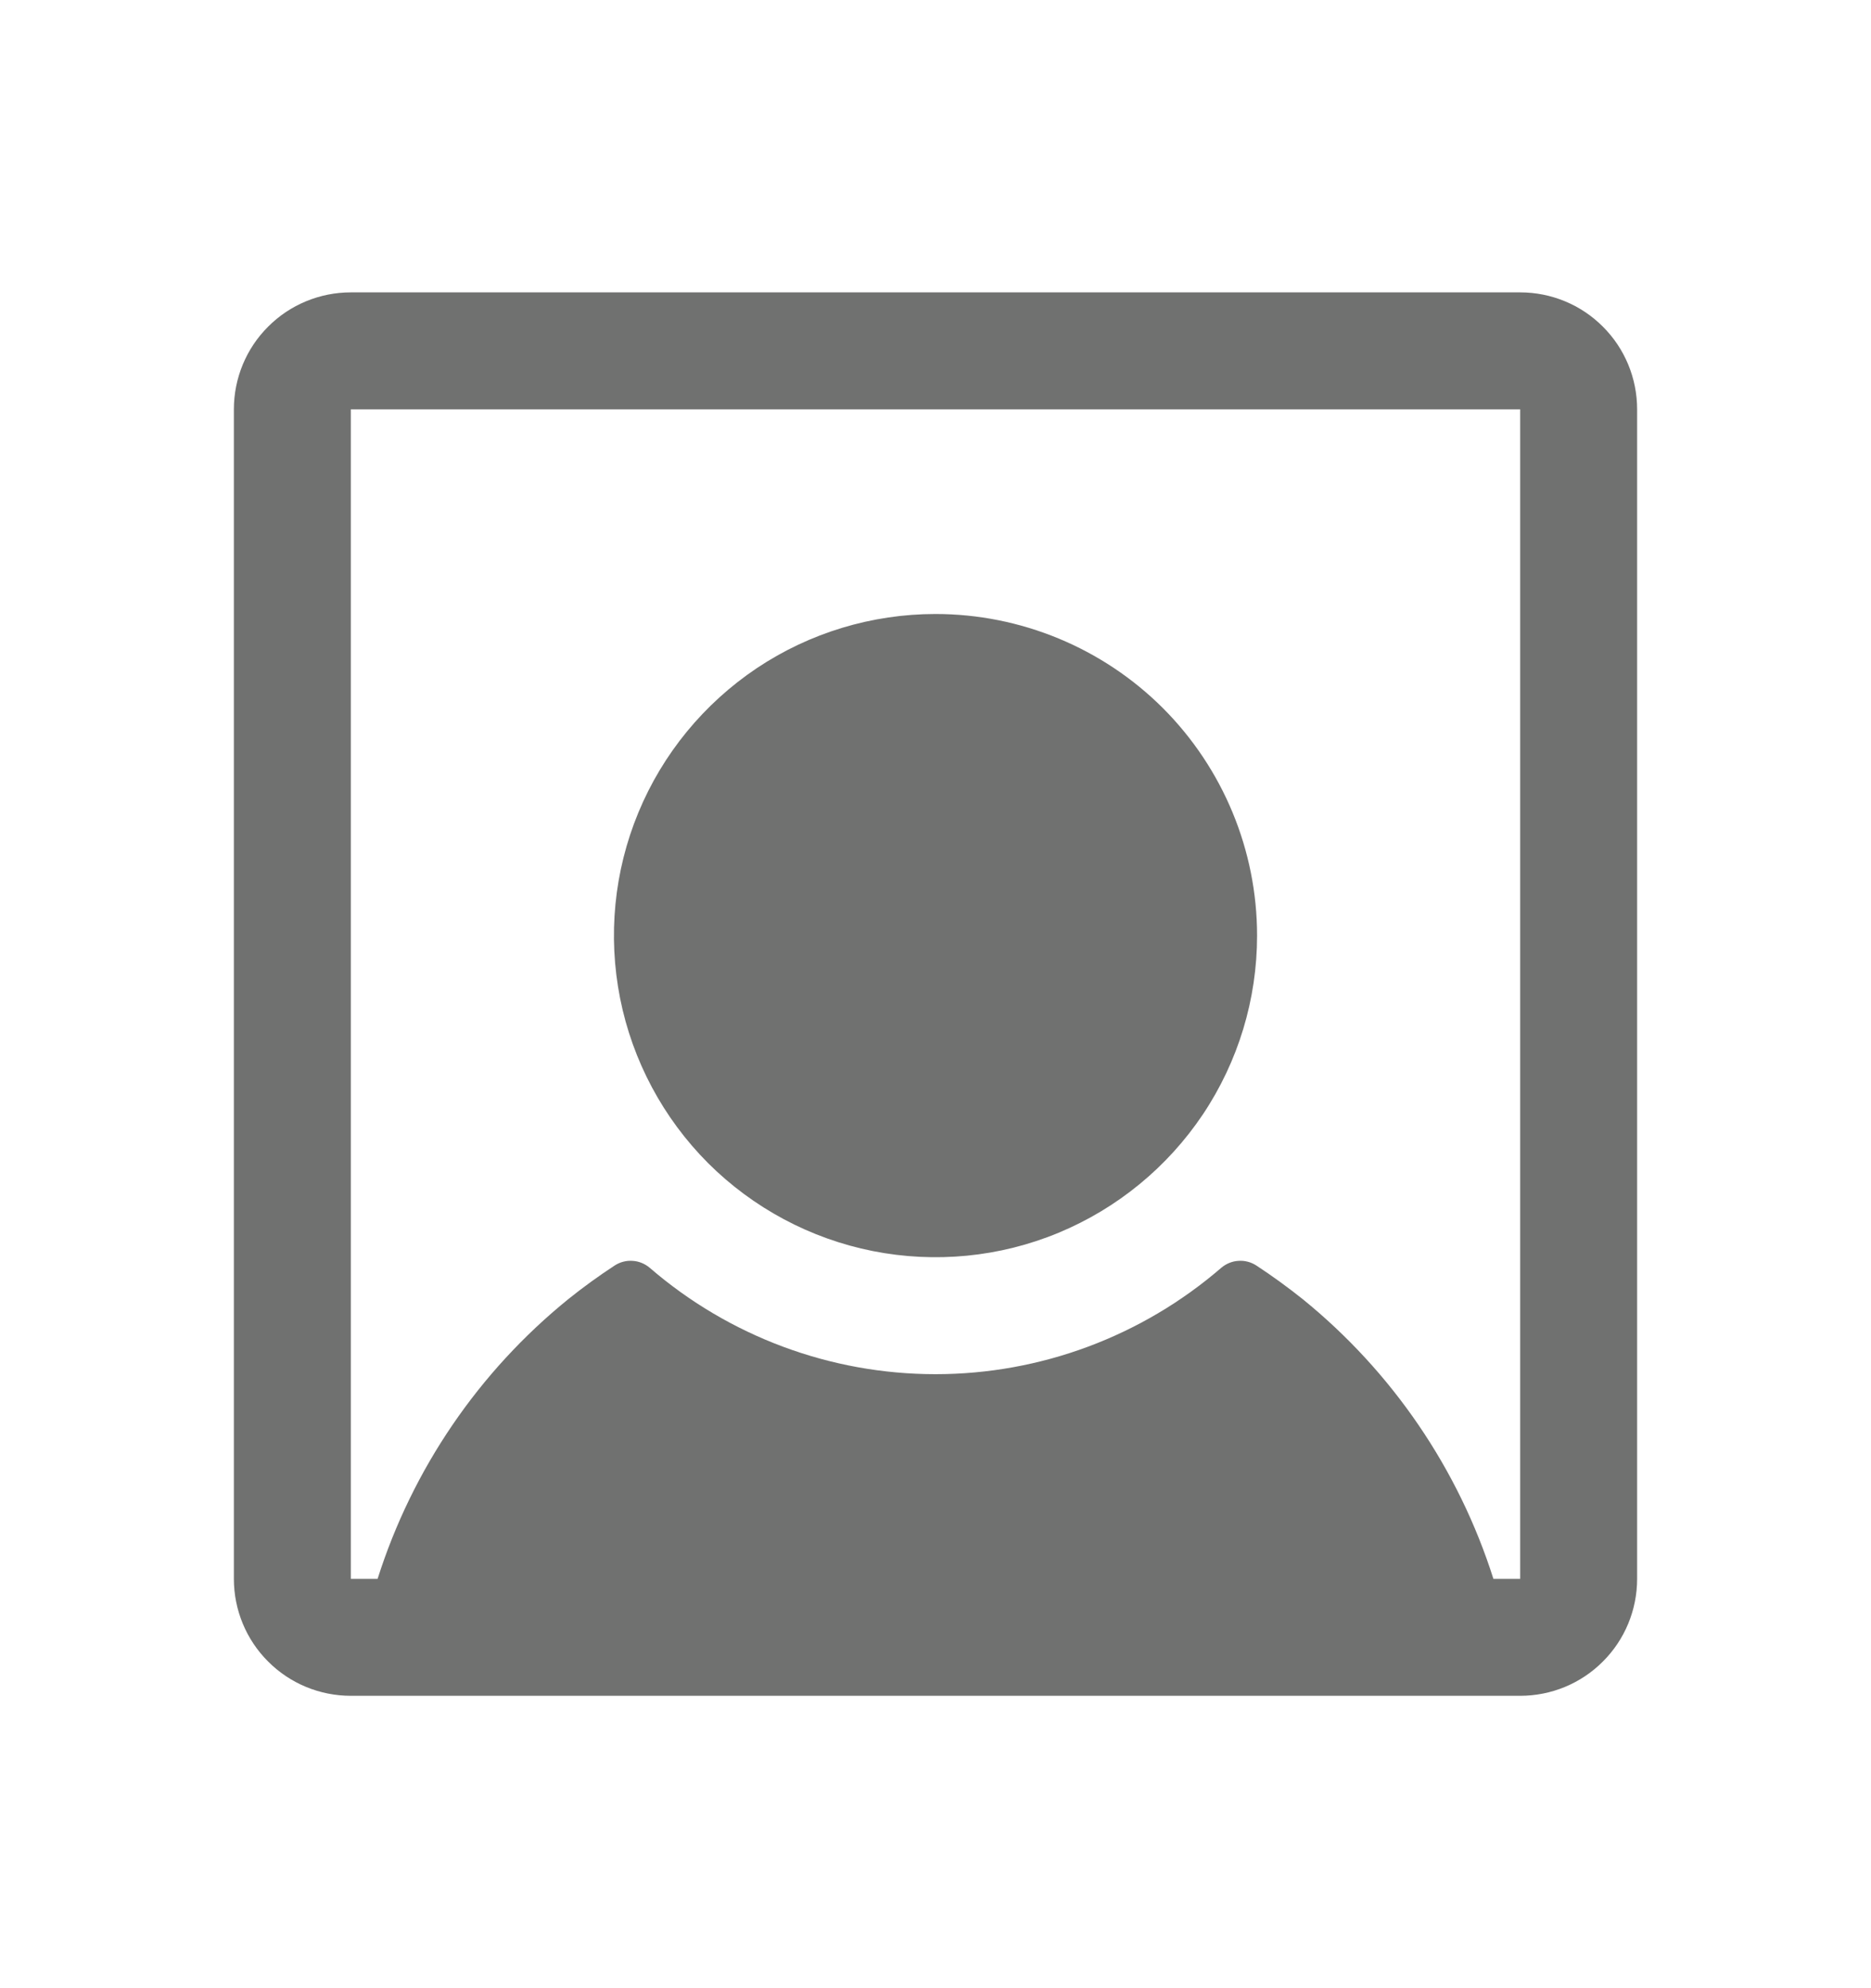 <svg width="16" height="17" viewBox="0 0 16 17" fill="none" xmlns="http://www.w3.org/2000/svg">
<path d="M10.75 8C10.75 8.544 10.589 9.076 10.287 9.528C9.984 9.98 9.555 10.332 9.052 10.541C8.55 10.749 7.997 10.803 7.463 10.697C6.93 10.591 6.44 10.329 6.055 9.945C5.671 9.56 5.409 9.07 5.303 8.537C5.197 8.003 5.251 7.45 5.459 6.948C5.667 6.445 6.02 6.016 6.472 5.713C6.924 5.411 7.456 5.25 8 5.25C8.729 5.25 9.429 5.54 9.945 6.055C10.46 6.571 10.75 7.271 10.75 8ZM14 3.5V13.5C14 13.765 13.895 14.02 13.707 14.207C13.52 14.395 13.265 14.5 13 14.5H3C2.735 14.5 2.48 14.395 2.293 14.207C2.105 14.02 2 13.765 2 13.5V3.5C2 3.235 2.105 2.98 2.293 2.793C2.48 2.605 2.735 2.5 3 2.5H13C13.265 2.5 13.52 2.605 13.707 2.793C13.895 2.98 14 3.235 14 3.5ZM13 13.5V3.5H3V13.5H3.229C3.527 12.561 4.093 11.73 4.859 11.109C4.987 11.006 5.12 10.91 5.256 10.821C5.302 10.791 5.356 10.777 5.41 10.781C5.464 10.784 5.516 10.806 5.557 10.841C6.236 11.427 7.103 11.75 8 11.75C8.897 11.75 9.764 11.427 10.443 10.841C10.484 10.806 10.536 10.784 10.59 10.781C10.644 10.777 10.698 10.791 10.744 10.821C10.88 10.91 11.013 11.007 11.141 11.109C11.906 11.73 12.473 12.561 12.771 13.5H13Z" fill="#121312" fill-opacity="0.6"/>
</svg>
